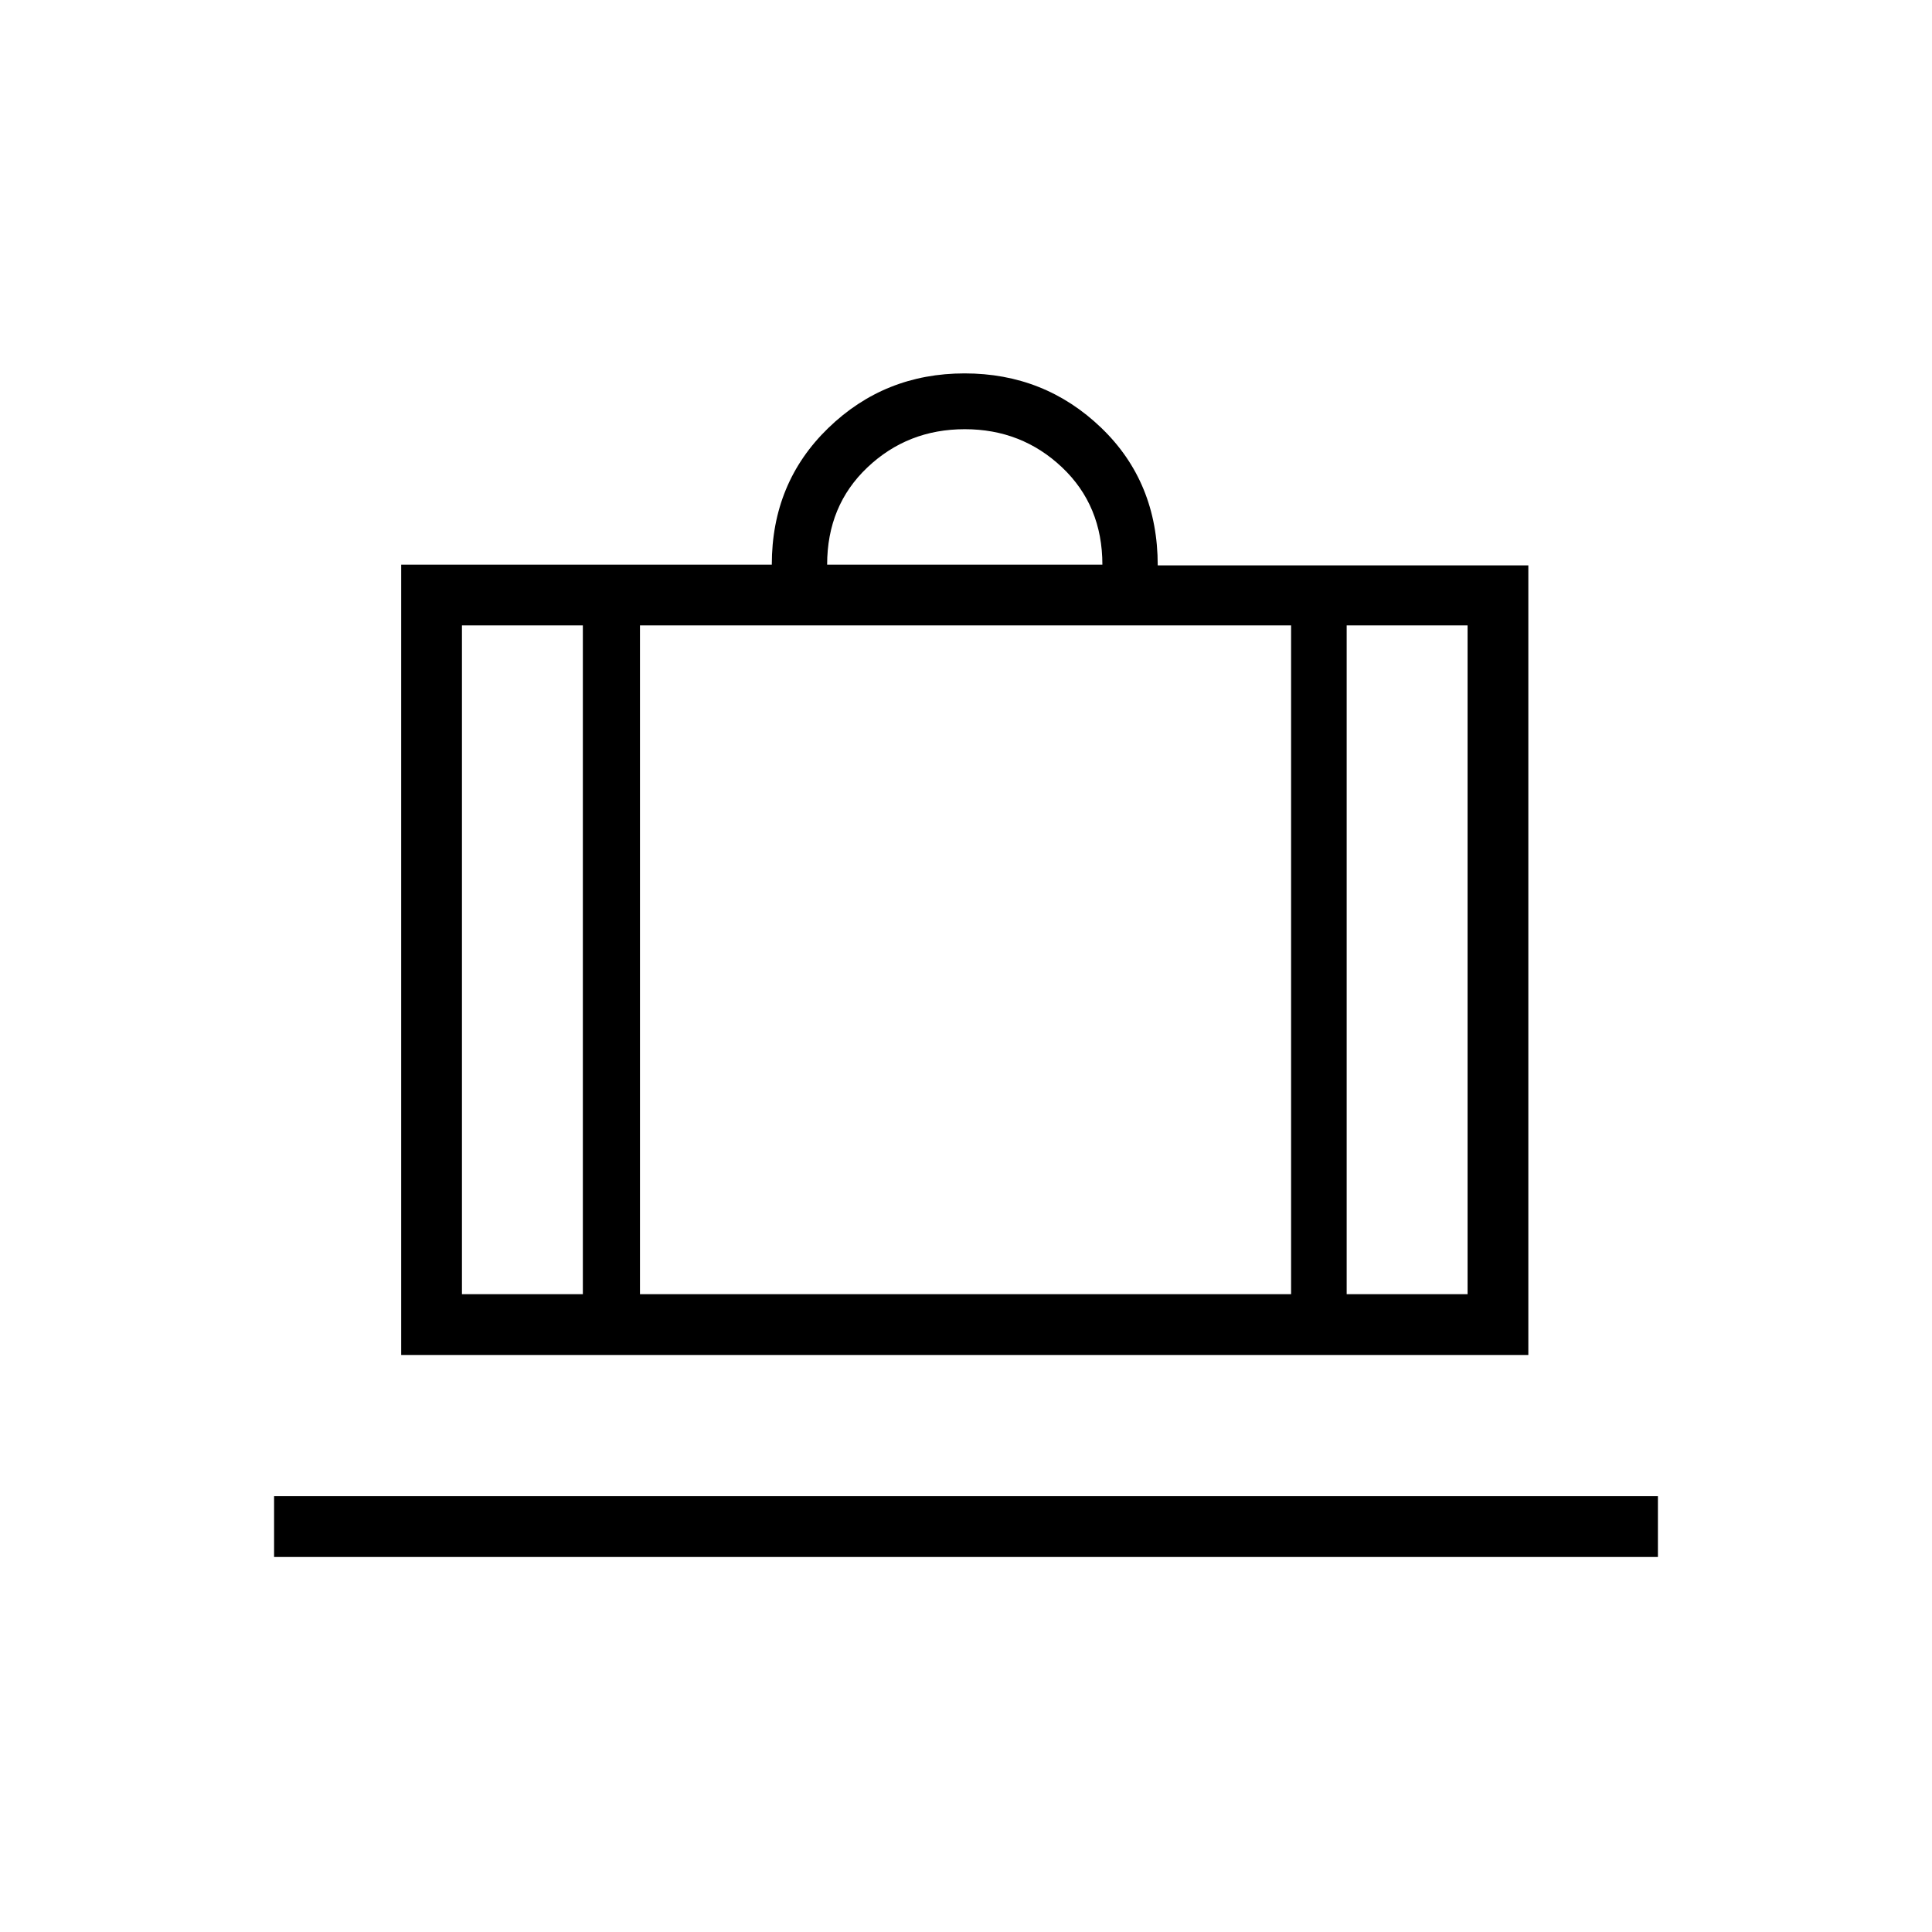 <svg xmlns="http://www.w3.org/2000/svg" height="48" viewBox="0 -960 960 960" width="48"><path d="M136.192-186.346v-30.192h687.616v30.192H136.192Zm63.154-100.384v-392.693H383.5q0-40.693 28.037-67.866 28.036-27.173 67.759-27.173t67.848 26.986q28.125 26.985 28.125 68.417h184.154v392.329H199.346Zm469.808-30.193h60.077v-332.308h-60.077v332.308ZM411-679.423h136.769q0-29.385-20.038-48.347-20.039-18.961-48.346-18.961-28.308 0-48.347 18.961Q411-708.808 411-679.423Zm-121.385 362.5v-332.308h-60.077v332.308h60.077ZM318-649.231v332.308h323.538v-332.308H318Zm-28.385 332.308H318h-28.385Zm379.539 0h-27.616 27.616Zm-379.539 0h-60.077 60.077Zm28.385 0h323.538H318Zm351.154 0h60.077-60.077Z"/></svg>